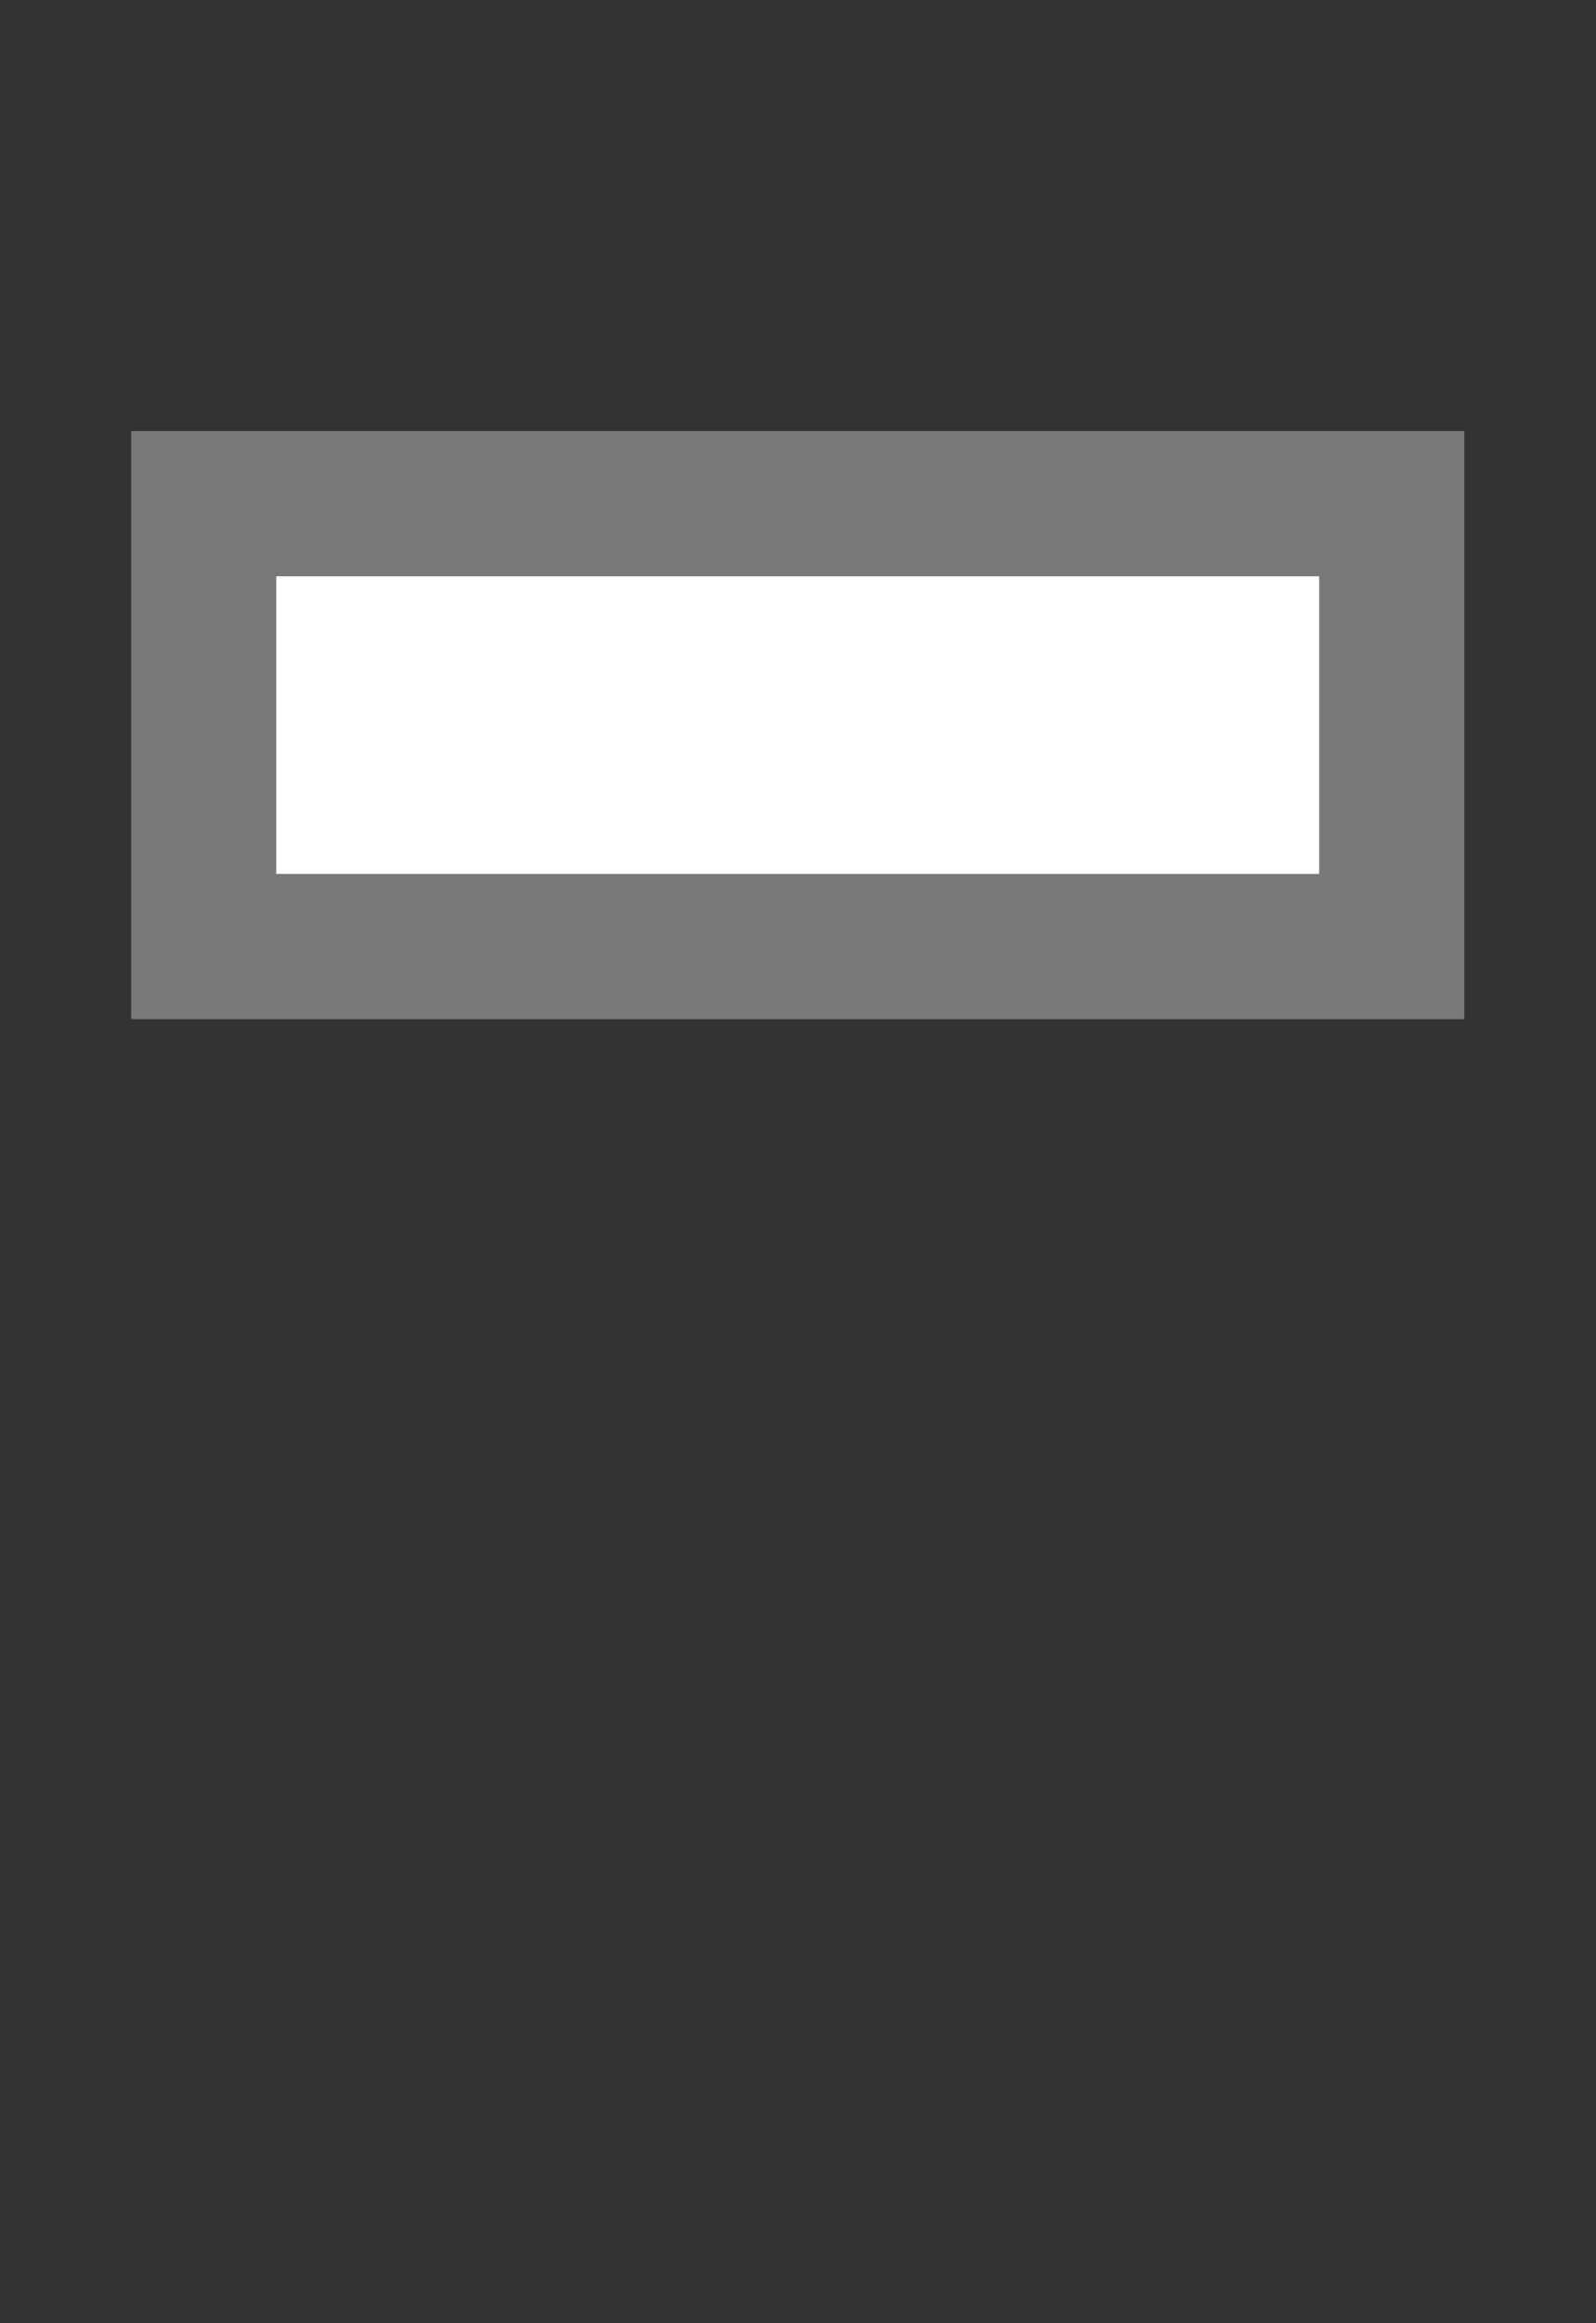 <svg xmlns="http://www.w3.org/2000/svg" xmlns:svg="http://www.w3.org/2000/svg" id="svg2" width="11" height="16" version="1.1"><rect width="100%" height="100%" fill="#333333" stroke="none"/><g id="layer1" display="inline" transform="translate(0,-1036.362)"><g id="g4769" display="inline" transform="translate(-9.502,3.8281246e-7)"><rect id="rect3979" width="8.188" height="3.05" x="10.906" y="1039.831" fill="#fff" fill-opacity="1" stroke="#787878" stroke-dasharray="none" stroke-miterlimit="4" stroke-opacity="1" stroke-width="1" display="inline"/></g></g></svg>